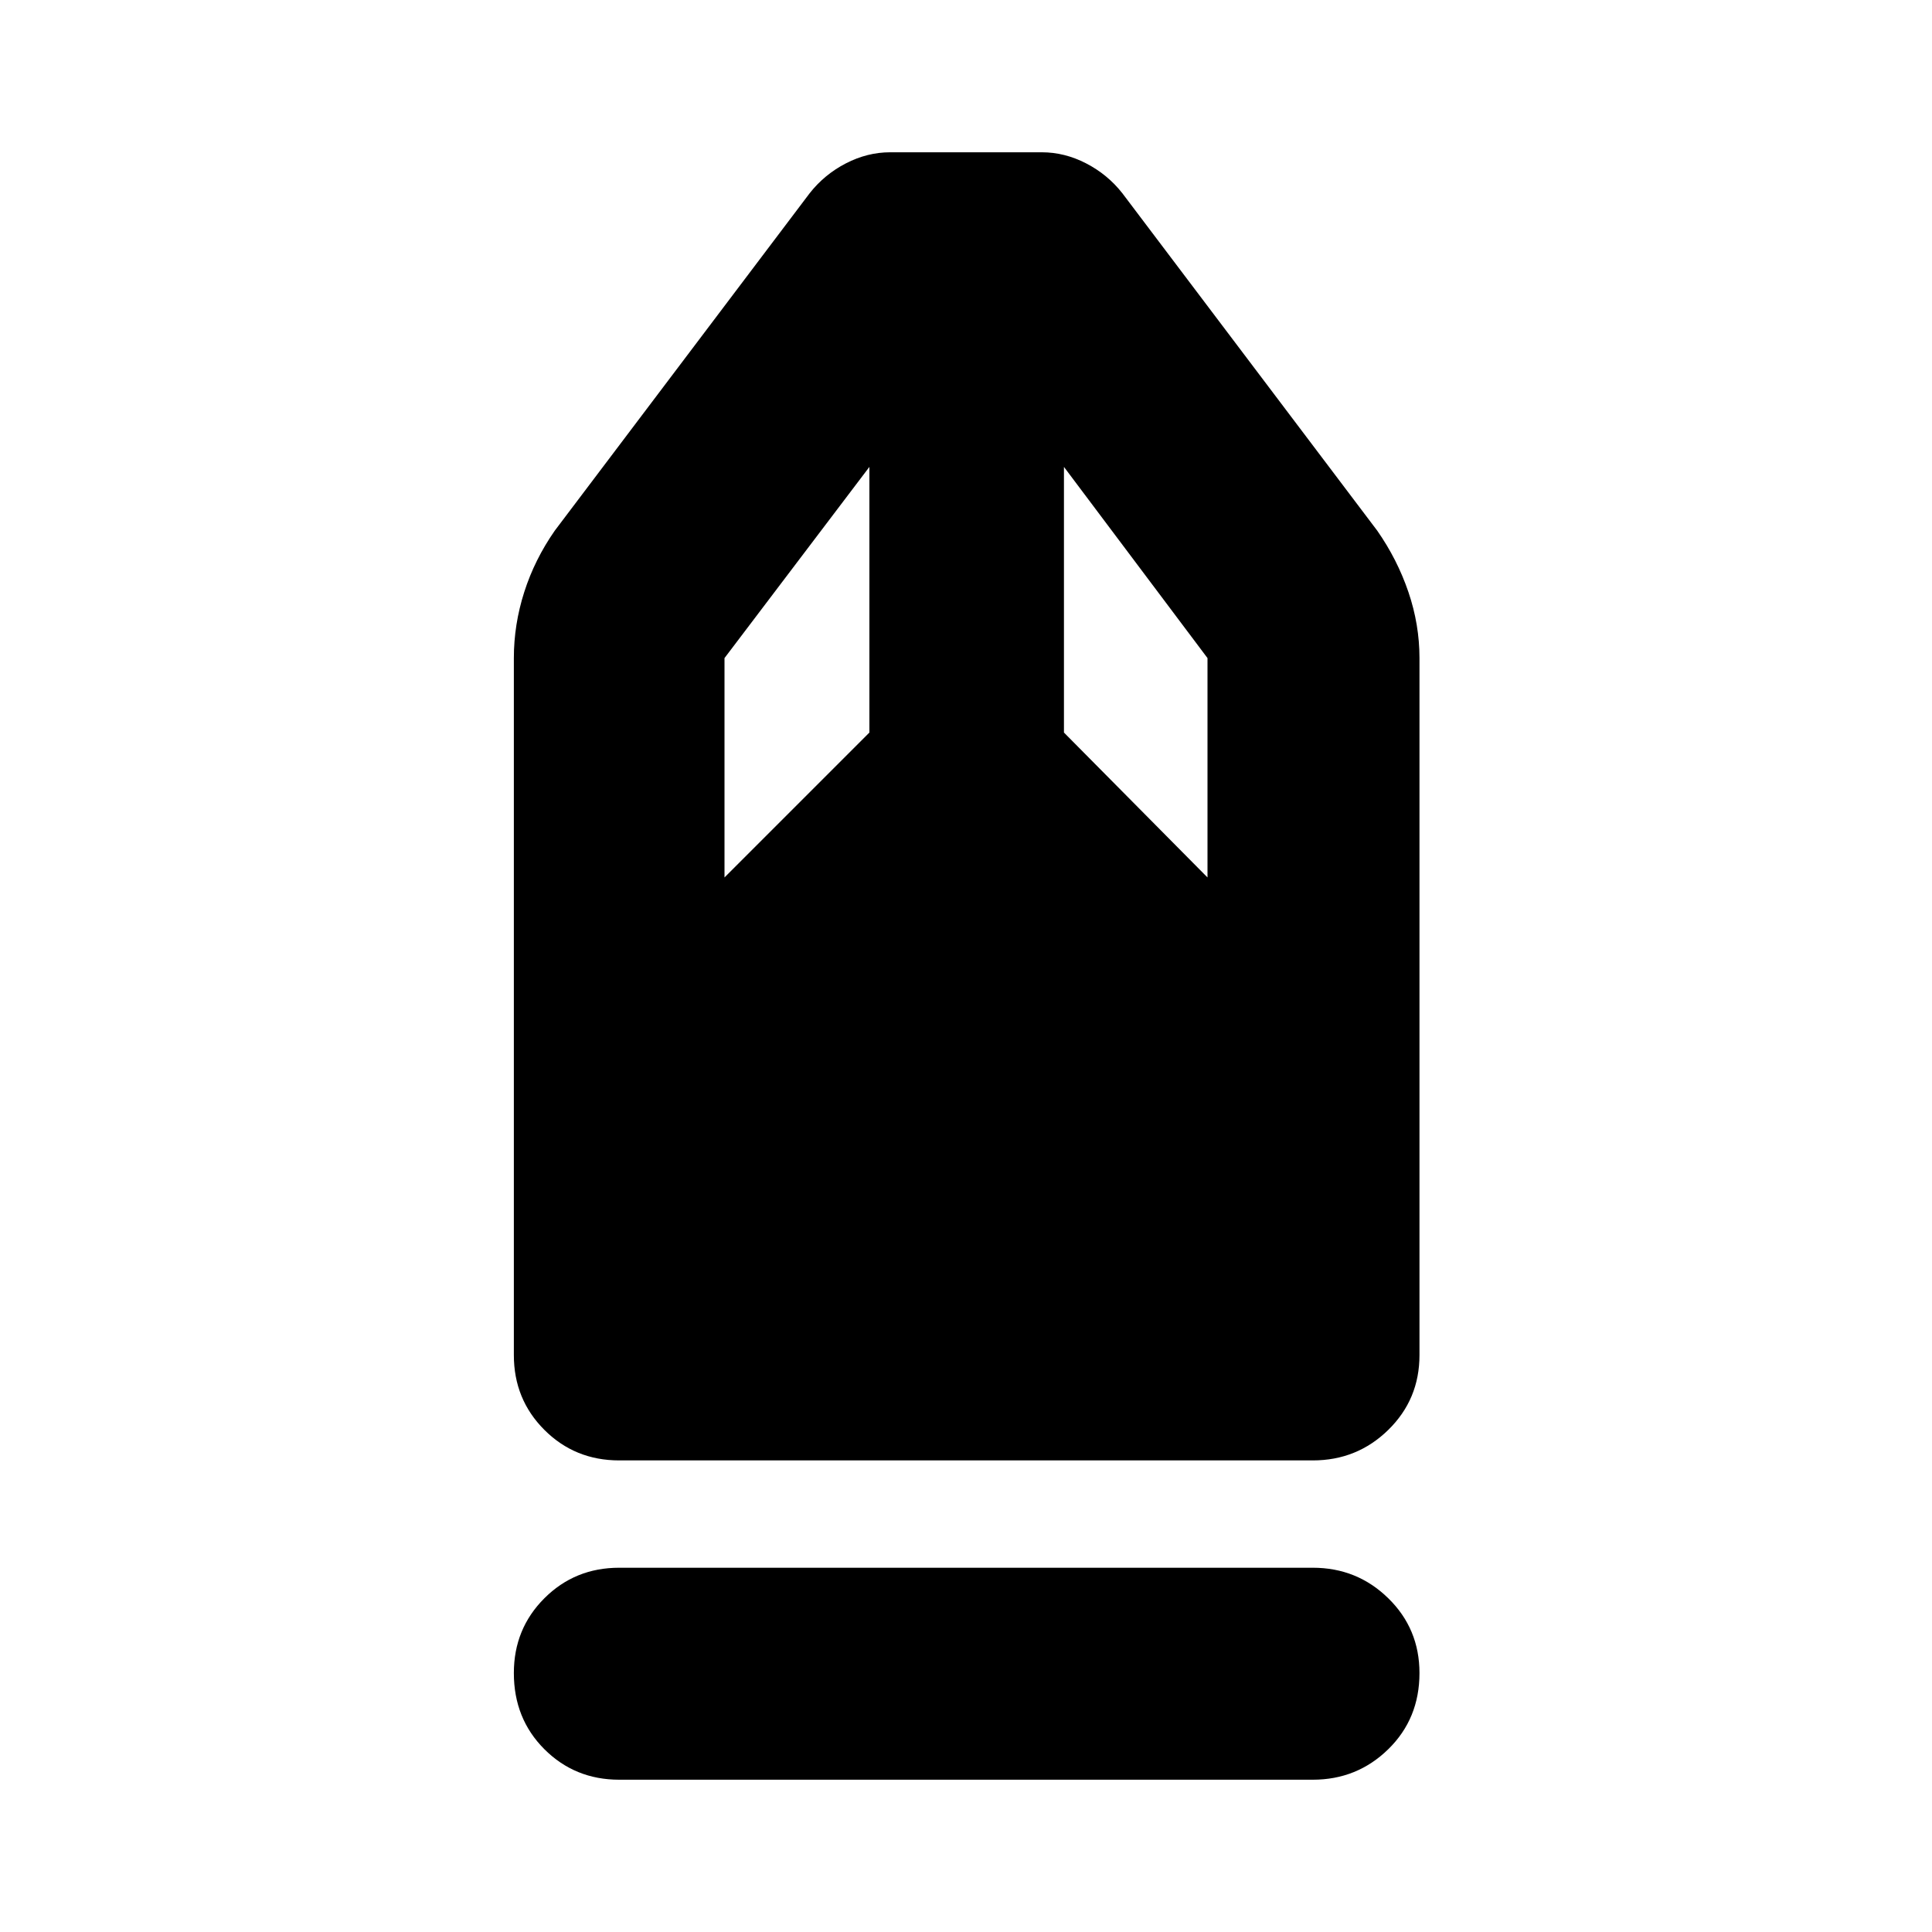 <svg xmlns="http://www.w3.org/2000/svg" height="40" viewBox="0 -960 960 960" width="40"><path d="M307.67-75.67q-22 0-37.17-15.16-15.17-15.17-15.17-37.84 0-22 15.17-37.16Q285.67-181 307.67-181h344.66q22 0 37.5 15.17 15.5 15.16 15.5 37.16 0 22.67-15.5 37.84-15.5 15.16-37.5 15.16H307.67Zm0-158.66q-22 0-37.17-15.17-15.17-15.17-15.17-37.17V-633q0-16.67 5.17-32.83 5.17-16.17 15.17-30.5L402.33-864q7.34-9.33 18-14.83 10.67-5.5 22-5.5h75.34q11.33 0 22 5.5 10.66 5.5 18 14.83l126.66 167.67q10 14.33 15.5 30.5 5.5 16.16 5.5 32.83v346.33q0 22-15.5 37.17-15.5 15.17-37.5 15.17H307.67ZM360-524l72-72v-132l-72 95v109Zm240 0v-109l-71.33-95v132L600-524Z"/></svg>